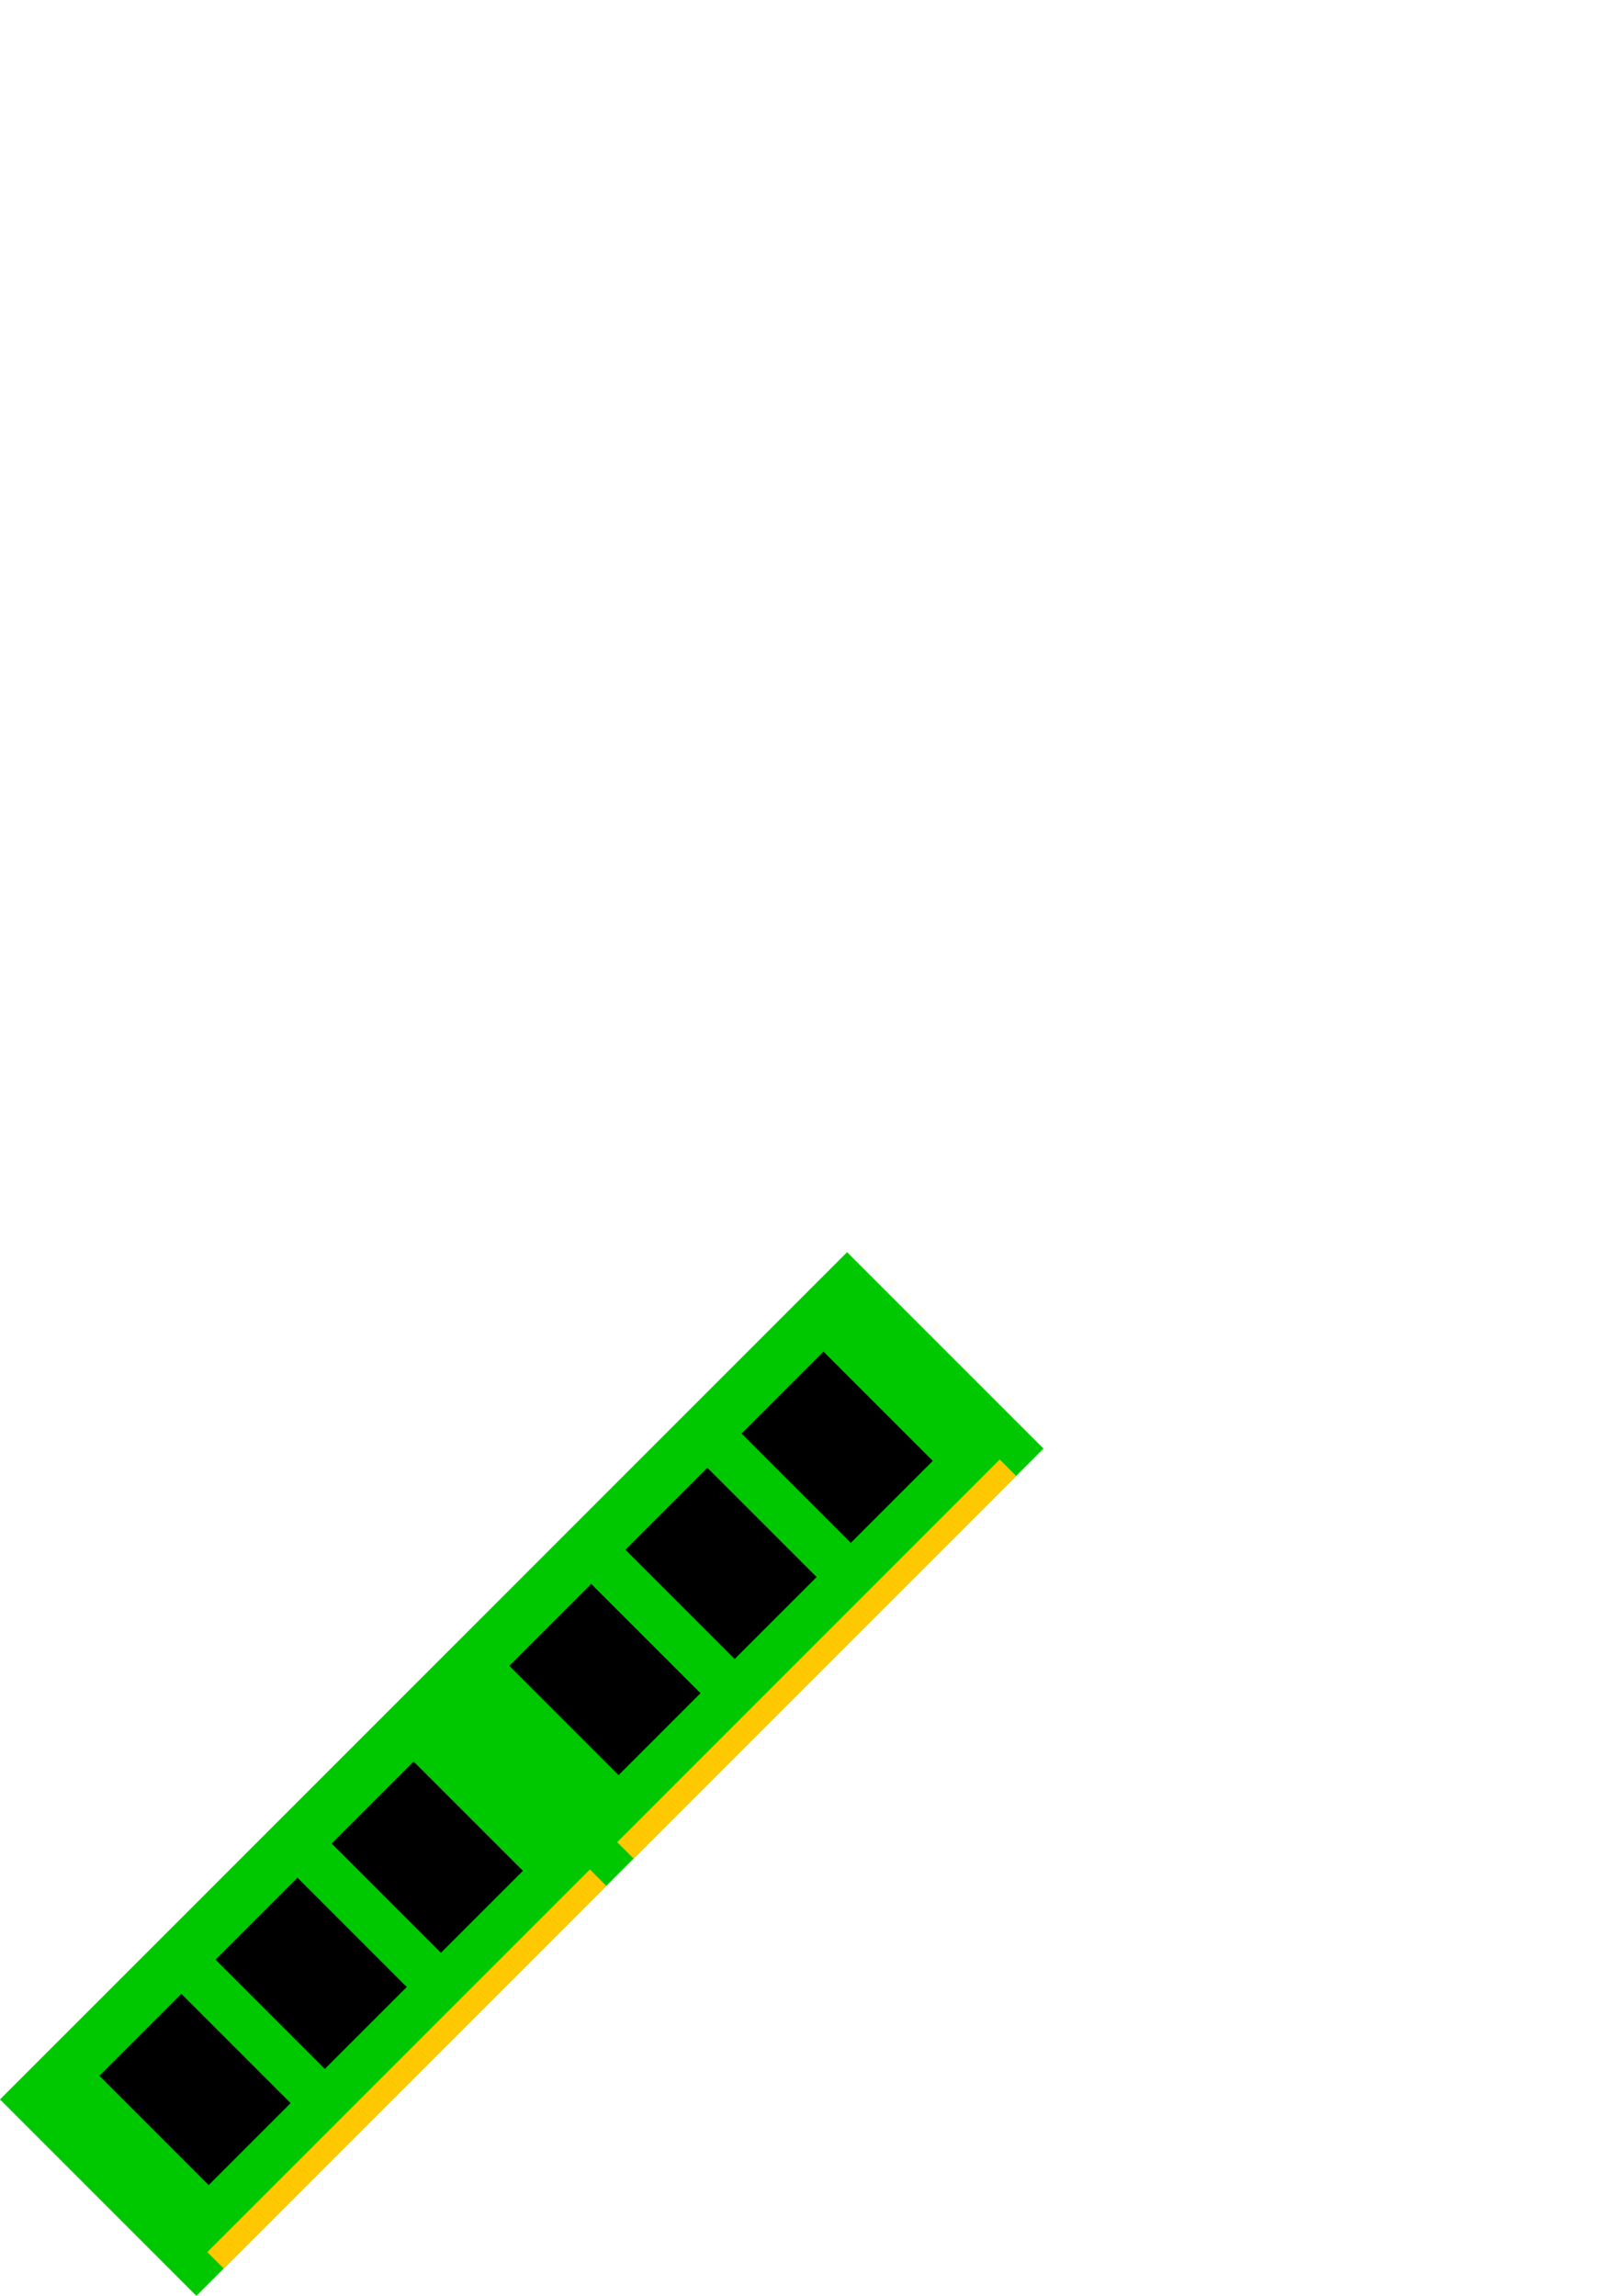 <?xml version="1.0" encoding="UTF-8" standalone="no"?>
<!-- Created with Inkscape (http://www.inkscape.org/) -->

<svg
   xmlns:dc="http://purl.org/dc/elements/1.1/"
   xmlns:cc="http://creativecommons.org/ns#"
   xmlns:rdf="http://www.w3.org/1999/02/22-rdf-syntax-ns#"
   xmlns:svg="http://www.w3.org/2000/svg"
   xmlns="http://www.w3.org/2000/svg"
   xmlns:sodipodi="http://sodipodi.sourceforge.net/DTD/sodipodi-0.dtd"
   xmlns:inkscape="http://www.inkscape.org/namespaces/inkscape"
   width="210mm"
   height="297mm"
   viewBox="0 0 210 297"
   version="1.1"
   id="svg8"
   inkscape:version="0.92.5 (2060ec1f9f, 2020-04-08)"
   sodipodi:docname="favicon.svg"
   inkscape:export-filename="C:\xampp\htdocs\progettoRAM\images\favicon.png"
   inkscape:export-xdpi="150"
   inkscape:export-ydpi="150">
  <defs
     id="defs2" />
  <sodipodi:namedview
     id="base"
     pagecolor="#ffffff"
     bordercolor="#666666"
     borderopacity="1.0"
     inkscape:pageopacity="0.0"
     inkscape:pageshadow="2"
     inkscape:zoom="3.959798"
     inkscape:cx="359.94313"
     inkscape:cy="215.06096"
     inkscape:document-units="mm"
     inkscape:current-layer="layer1"
     showgrid="false"
     inkscape:window-width="3840"
     inkscape:window-height="2050"
     inkscape:window-x="-12"
     inkscape:window-y="-12"
     inkscape:window-maximized="1" />
  <g
     inkscape:label="Layer 1"
     inkscape:groupmode="layer"
     id="layer1">
    <g
       id="g892"
       transform="translate(-9.994,-49.538)">
      <rect
         transform="rotate(-45)"
         y="234.407"
         x="-219.737"
         height="35.4"
         width="154.464"
         id="rect815"
         style="fill:#00c800;fill-opacity:1;stroke:#00c800;stroke-width:0.536;stroke-miterlimit:4;stroke-dasharray:none;stroke-dashoffset:0;stroke-opacity:1" />
      <rect
         transform="rotate(-45)"
         y="267.281"
         x="-214.798"
         height="2.586"
         width="69.586"
         id="rect819"
         style="fill:#ffc800;fill-opacity:1;stroke:#ffc800;stroke-width:0.414;stroke-miterlimit:4;stroke-dasharray:none;stroke-dashoffset:0;stroke-opacity:1" />
      <rect
         transform="rotate(-45)"
         y="267.281"
         x="-139.798"
         height="2.586"
         width="69.586"
         id="rect819-1"
         style="fill:#ffc800;fill-opacity:1;stroke:#ffc800;stroke-width:0.414;stroke-miterlimit:4;stroke-dasharray:none;stroke-dashoffset:0;stroke-opacity:1" />
      <rect
         transform="rotate(-45)"
         y="241.342"
         x="-208.487"
         height="19.465"
         width="14.465"
         id="rect836"
         style="fill:#000000;fill-opacity:1;stroke:#000000;stroke-width:0.535;stroke-miterlimit:4;stroke-dasharray:none;stroke-dashoffset:0;stroke-opacity:1" />
      <rect
         transform="rotate(-45)"
         y="241.342"
         x="-187.237"
         height="19.465"
         width="14.465"
         id="rect836-5"
         style="fill:#000000;fill-opacity:1;stroke:#000000;stroke-width:0.535;stroke-miterlimit:4;stroke-dasharray:none;stroke-dashoffset:0;stroke-opacity:1" />
      <rect
         transform="rotate(-45)"
         y="241.342"
         x="-165.987"
         height="19.465"
         width="14.465"
         id="rect836-9"
         style="fill:#000000;fill-opacity:1;stroke:#000000;stroke-width:0.535;stroke-miterlimit:4;stroke-dasharray:none;stroke-dashoffset:0;stroke-opacity:1" />
      <rect
         transform="rotate(-45)"
         y="241.342"
         x="-133.487"
         height="19.465"
         width="14.465"
         id="rect836-7"
         style="fill:#000000;fill-opacity:1;stroke:#000000;stroke-width:0.535;stroke-miterlimit:4;stroke-dasharray:none;stroke-dashoffset:0;stroke-opacity:1" />
      <rect
         transform="rotate(-45)"
         y="241.342"
         x="-112.237"
         height="19.465"
         width="14.465"
         id="rect836-6"
         style="fill:#000000;fill-opacity:1;stroke:#000000;stroke-width:0.535;stroke-miterlimit:4;stroke-dasharray:none;stroke-dashoffset:0;stroke-opacity:1" />
      <rect
         transform="rotate(-45)"
         y="241.342"
         x="-90.987"
         height="19.465"
         width="14.465"
         id="rect836-8"
         style="fill:#000000;fill-opacity:1;stroke:#000000;stroke-width:0.535;stroke-miterlimit:4;stroke-dasharray:none;stroke-dashoffset:0;stroke-opacity:1" />
    </g>
  </g>
</svg>
